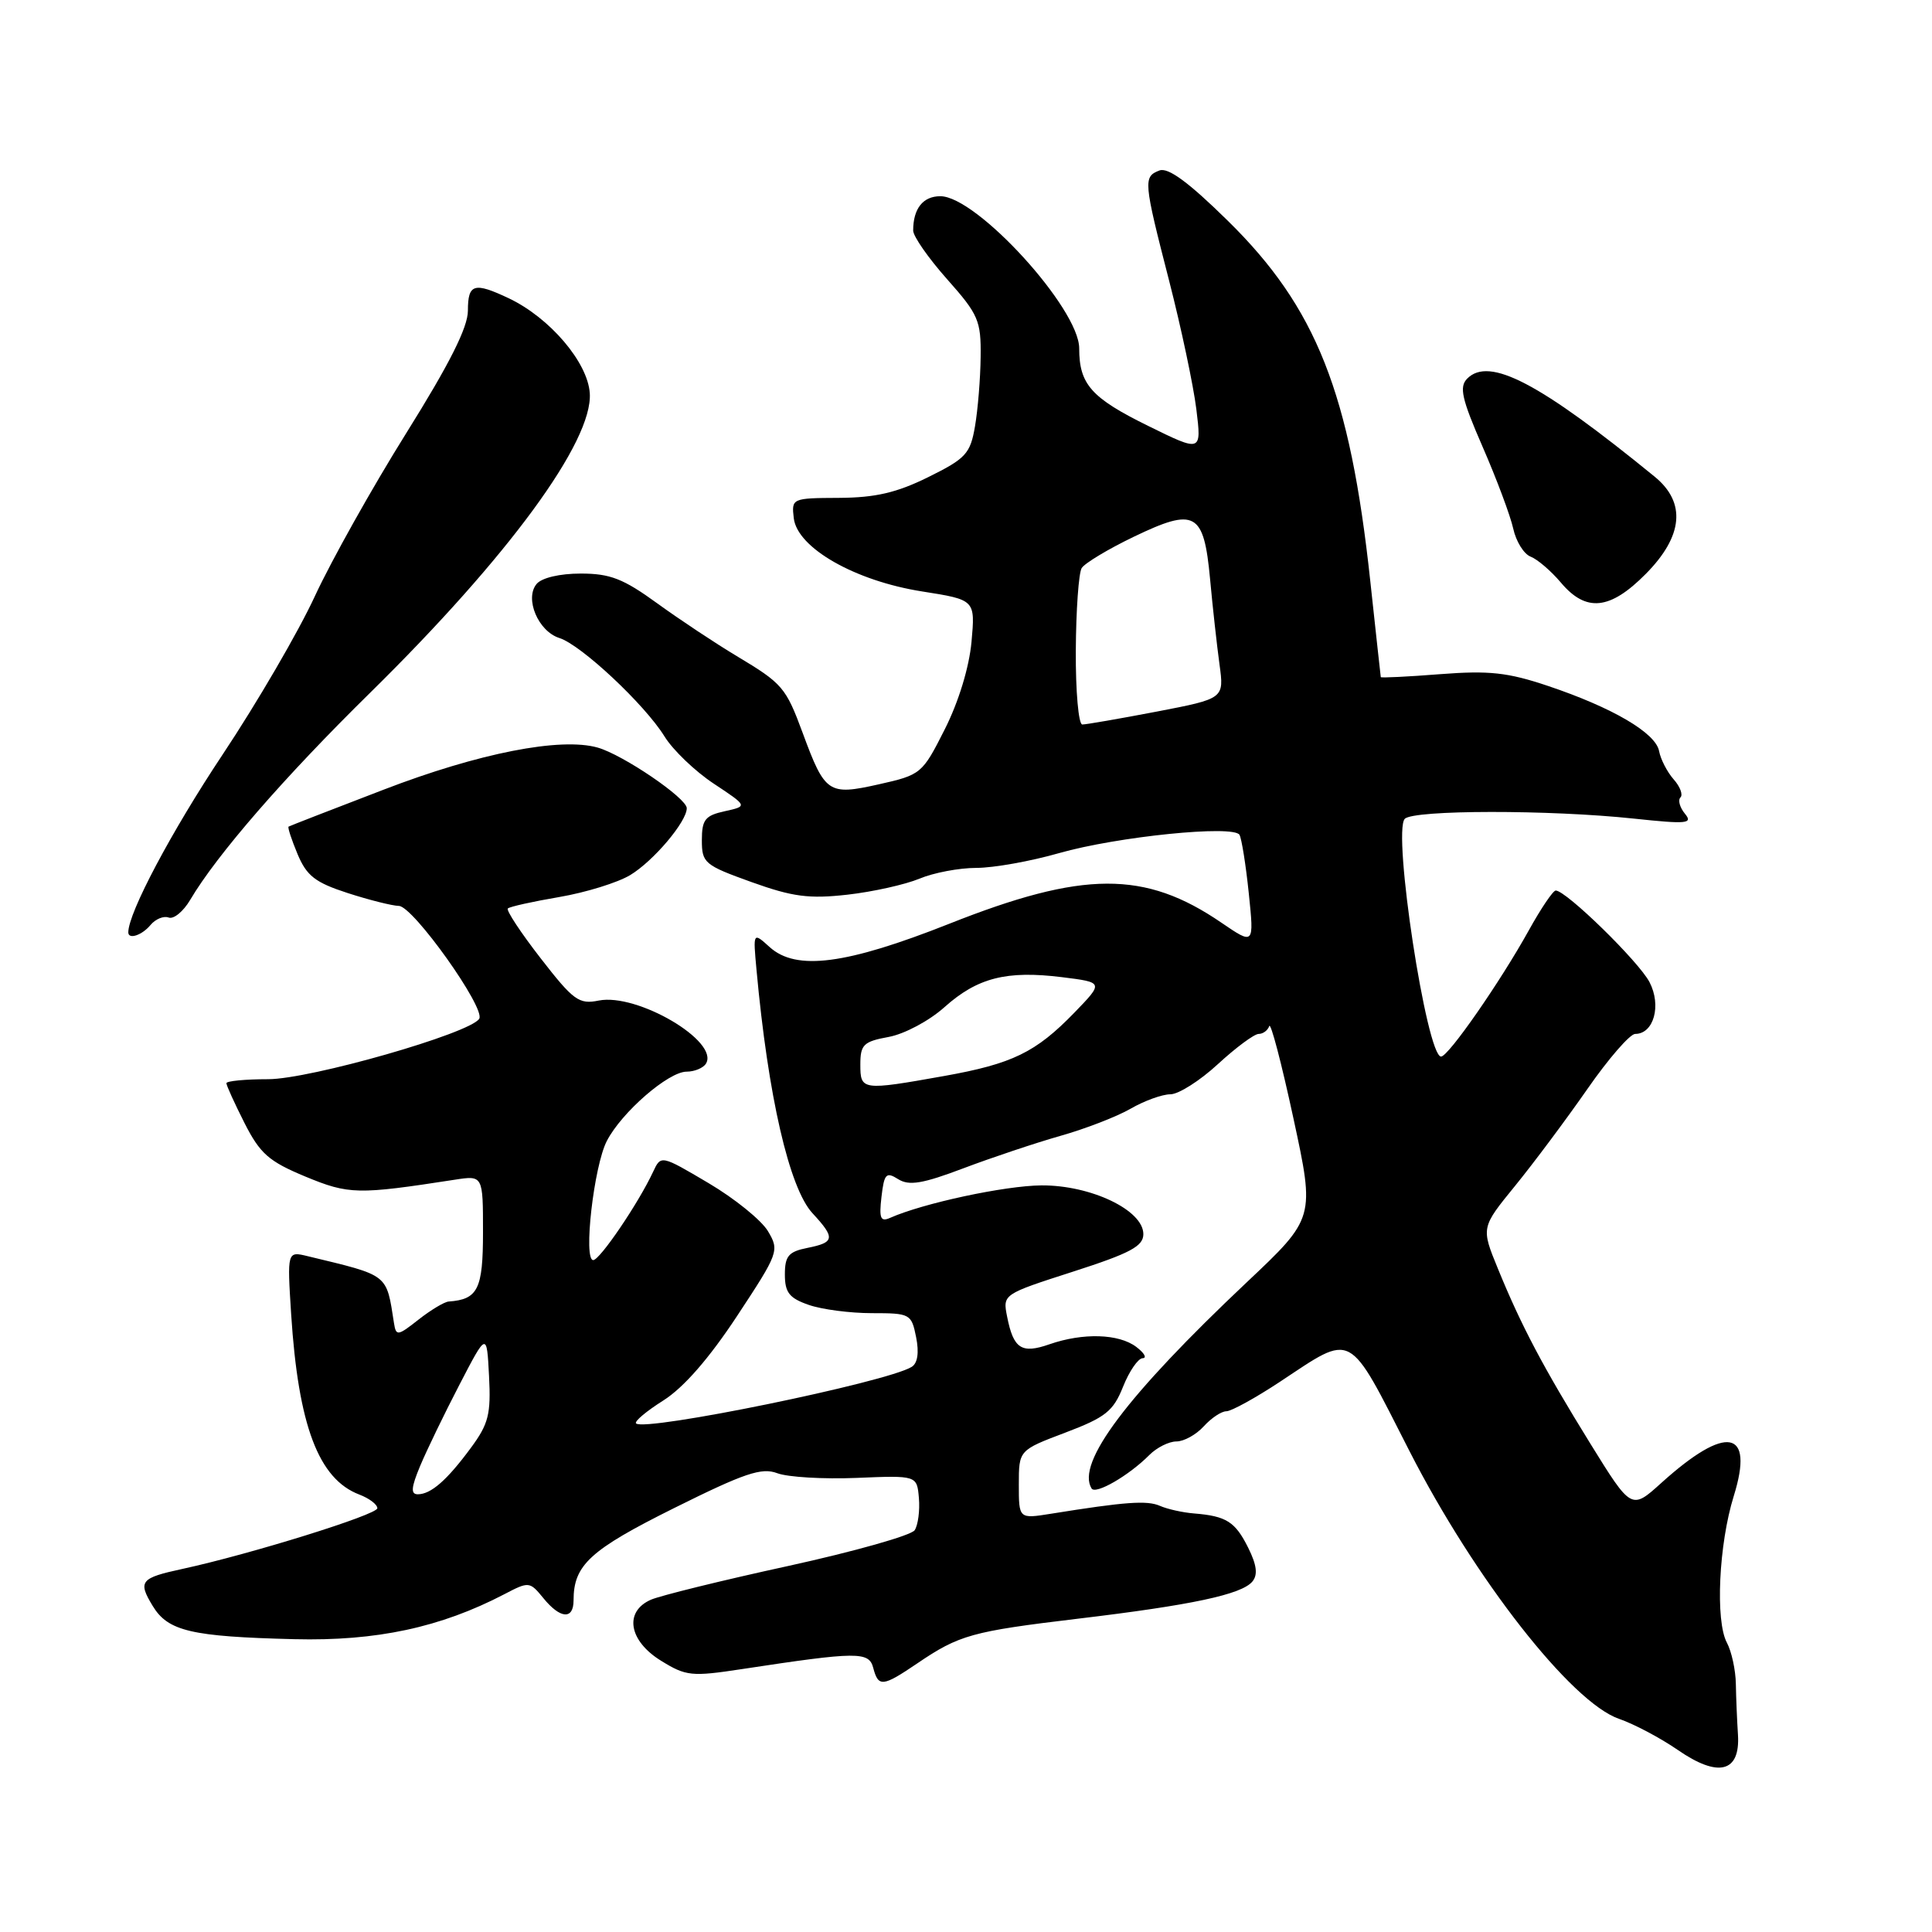 <?xml version="1.0" encoding="UTF-8" standalone="no"?>
<!DOCTYPE svg PUBLIC "-//W3C//DTD SVG 1.1//EN" "http://www.w3.org/Graphics/SVG/1.1/DTD/svg11.dtd" >
<svg xmlns="http://www.w3.org/2000/svg" xmlns:xlink="http://www.w3.org/1999/xlink" version="1.1" viewBox="0 0 256 256">
 <g >
 <path fill="currentColor"
d=" M 230.29 229.87 C 230.17 228.02 230.04 224.99 230.01 223.14 C 229.98 221.28 229.44 218.82 228.82 217.66 C 227.27 214.76 227.75 204.60 229.73 198.24 C 232.49 189.38 228.76 188.71 220.14 196.49 C 216.17 200.08 216.17 200.08 210.73 191.29 C 204.47 181.16 201.58 175.69 198.47 168.08 C 196.25 162.66 196.25 162.66 200.75 157.14 C 203.22 154.11 207.53 148.33 210.33 144.31 C 213.12 140.29 215.98 137.00 216.67 137.00 C 219.13 137.00 220.18 133.24 218.57 130.14 C 217.16 127.42 207.52 118.00 206.14 118.00 C 205.79 118.00 204.19 120.36 202.59 123.25 C 198.80 130.09 191.92 140.00 190.95 140.00 C 189.04 140.00 184.49 110.23 186.14 108.50 C 187.29 107.30 205.34 107.28 216.50 108.47 C 223.56 109.22 224.35 109.14 223.26 107.82 C 222.58 106.99 222.31 106.02 222.67 105.66 C 223.03 105.31 222.62 104.22 221.76 103.26 C 220.91 102.29 220.04 100.61 219.84 99.53 C 219.40 97.12 213.67 93.76 205.09 90.88 C 199.79 89.10 197.31 88.83 190.84 89.33 C 186.53 89.67 182.98 89.84 182.96 89.72 C 182.94 89.60 182.31 83.88 181.57 77.00 C 178.88 52.02 174.43 40.78 162.67 29.23 C 157.49 24.14 154.78 22.15 153.63 22.59 C 151.47 23.42 151.52 24.00 154.91 37.18 C 156.51 43.41 158.13 51.07 158.52 54.21 C 159.22 59.92 159.22 59.92 152.13 56.43 C 144.59 52.72 143.00 50.92 143.00 46.16 C 143.00 40.88 129.42 26.00 124.60 26.00 C 122.30 26.00 121.00 27.64 121.00 30.55 C 121.00 31.31 123.02 34.21 125.50 37.00 C 129.64 41.66 130.00 42.48 129.94 47.28 C 129.91 50.15 129.57 54.30 129.19 56.50 C 128.57 60.12 127.98 60.76 123.00 63.22 C 118.81 65.29 116.00 65.94 111.18 65.97 C 104.93 66.00 104.87 66.03 105.18 68.67 C 105.65 72.61 113.30 76.97 122.19 78.37 C 129.23 79.48 129.23 79.48 128.73 85.05 C 128.42 88.42 127.03 92.98 125.19 96.63 C 122.20 102.55 122.06 102.67 116.39 103.94 C 109.76 105.42 109.31 105.12 106.35 97.09 C 104.13 91.09 103.68 90.56 97.63 86.94 C 94.81 85.25 90.06 82.10 87.08 79.94 C 82.59 76.68 80.85 76.00 76.95 76.00 C 74.17 76.00 71.78 76.56 71.10 77.38 C 69.49 79.32 71.31 83.65 74.12 84.54 C 77.00 85.45 85.43 93.34 88.05 97.58 C 89.16 99.38 92.10 102.20 94.58 103.84 C 99.08 106.82 99.08 106.82 96.04 107.49 C 93.43 108.06 93.00 108.61 93.00 111.34 C 93.00 114.35 93.35 114.64 99.58 116.88 C 105.04 118.84 107.21 119.12 112.29 118.55 C 115.66 118.17 119.95 117.21 121.83 116.43 C 123.71 115.64 127.10 115.00 129.38 115.00 C 131.65 115.00 136.58 114.12 140.34 113.04 C 148.03 110.85 163.45 109.28 164.24 110.62 C 164.52 111.11 165.08 114.59 165.47 118.36 C 166.18 125.22 166.18 125.22 161.84 122.26 C 151.70 115.32 143.53 115.36 125.74 122.42 C 112.12 127.81 105.51 128.67 101.99 125.50 C 99.78 123.50 99.78 123.50 100.24 128.50 C 101.77 145.23 104.58 157.45 107.67 160.77 C 110.70 164.04 110.61 164.63 107.00 165.35 C 104.49 165.85 104.00 166.42 104.00 168.88 C 104.00 171.26 104.58 172.01 107.15 172.90 C 108.88 173.51 112.65 174.00 115.52 174.00 C 120.60 174.00 120.77 174.09 121.39 177.18 C 121.80 179.23 121.59 180.64 120.80 181.12 C 117.51 183.16 85.41 189.74 84.28 188.61 C 84.02 188.35 85.66 186.98 87.91 185.56 C 90.59 183.86 93.96 180.00 97.67 174.37 C 103.18 166.01 103.29 165.71 101.76 163.14 C 100.90 161.69 97.36 158.82 93.89 156.77 C 87.58 153.04 87.58 153.04 86.54 155.27 C 84.60 159.43 79.50 166.94 78.61 166.97 C 77.26 167.02 78.69 154.49 80.41 151.18 C 82.37 147.38 88.57 142.00 90.98 142.00 C 92.02 142.00 93.18 141.52 93.54 140.94 C 95.36 137.99 84.43 131.56 79.33 132.58 C 76.72 133.11 75.98 132.57 71.65 126.99 C 69.01 123.59 67.05 120.62 67.29 120.38 C 67.52 120.14 70.59 119.46 74.11 118.86 C 77.62 118.26 81.86 116.95 83.51 115.95 C 86.59 114.09 91.00 108.88 91.00 107.09 C 91.00 105.76 82.57 100.02 79.20 99.06 C 74.28 97.66 63.45 99.78 50.82 104.64 C 44.04 107.24 38.38 109.44 38.24 109.53 C 38.09 109.62 38.63 111.26 39.43 113.18 C 40.64 116.06 41.77 116.94 46.06 118.33 C 48.90 119.25 51.97 120.02 52.86 120.04 C 54.75 120.09 64.37 133.60 63.50 134.99 C 62.31 136.93 41.08 143.00 35.52 143.00 C 32.48 143.00 30.00 143.24 30.00 143.53 C 30.00 143.83 31.08 146.20 32.40 148.81 C 34.46 152.87 35.62 153.89 40.46 155.90 C 46.24 158.29 47.38 158.31 60.25 156.32 C 64.00 155.74 64.00 155.74 64.00 163.27 C 64.00 170.83 63.33 172.18 59.45 172.46 C 58.88 172.50 57.08 173.58 55.45 174.86 C 52.71 177.02 52.48 177.06 52.21 175.35 C 51.17 168.72 51.63 169.07 40.77 166.45 C 38.05 165.79 38.05 165.79 38.58 174.15 C 39.53 188.90 42.21 195.99 47.62 198.04 C 48.93 198.54 50.00 199.35 50.00 199.85 C 50.00 200.70 33.21 205.93 24.17 207.89 C 18.60 209.09 18.25 209.53 20.23 212.79 C 22.26 216.14 25.33 216.86 39.00 217.20 C 49.87 217.47 58.37 215.65 66.83 211.24 C 70.08 209.54 70.19 209.55 71.99 211.75 C 74.24 214.52 76.00 214.65 76.00 212.05 C 76.00 207.37 78.19 205.37 89.32 199.83 C 98.65 195.19 100.91 194.42 103.00 195.21 C 104.38 195.73 109.10 196.01 113.50 195.83 C 121.50 195.50 121.50 195.50 121.76 198.50 C 121.90 200.15 121.65 202.07 121.20 202.76 C 120.74 203.45 113.20 205.58 104.44 207.50 C 95.67 209.41 87.49 211.43 86.25 211.97 C 82.67 213.54 83.30 217.41 87.58 220.05 C 90.91 222.11 91.63 222.18 98.33 221.16 C 113.65 218.83 115.14 218.82 115.71 221.01 C 116.39 223.58 116.95 223.52 121.54 220.41 C 127.10 216.63 128.78 216.17 142.80 214.49 C 157.89 212.69 164.52 211.28 165.95 209.56 C 166.69 208.66 166.53 207.37 165.39 205.08 C 163.67 201.63 162.50 200.89 158.22 200.54 C 156.72 200.42 154.69 199.97 153.69 199.53 C 151.99 198.79 149.14 198.99 139.25 200.58 C 135.00 201.26 135.00 201.26 135.00 196.71 C 135.00 192.16 135.00 192.16 141.16 189.83 C 146.49 187.81 147.51 187.00 148.81 183.75 C 149.63 181.69 150.80 179.99 151.40 179.97 C 152.01 179.95 151.63 179.28 150.56 178.47 C 148.24 176.72 143.52 176.58 139.07 178.12 C 135.36 179.42 134.29 178.73 133.45 174.47 C 132.86 171.50 132.86 171.50 142.18 168.50 C 149.77 166.06 151.50 165.13 151.50 163.53 C 151.50 160.35 144.54 157.03 138.00 157.07 C 133.14 157.11 122.32 159.43 117.95 161.37 C 116.67 161.94 116.47 161.44 116.80 158.59 C 117.16 155.51 117.42 155.24 119.02 156.25 C 120.46 157.15 122.26 156.85 127.67 154.80 C 131.43 153.38 137.20 151.45 140.50 150.51 C 143.80 149.58 147.99 147.96 149.81 146.91 C 151.63 145.86 154.00 145.00 155.08 145.00 C 156.16 145.00 159.00 143.20 161.38 141.00 C 163.77 138.80 166.20 137.00 166.78 137.00 C 167.36 137.00 167.99 136.53 168.18 135.96 C 168.37 135.39 169.81 140.88 171.38 148.16 C 174.24 161.39 174.24 161.39 165.17 169.94 C 149.30 184.92 142.57 193.87 144.64 197.23 C 145.17 198.08 149.60 195.51 152.29 192.80 C 153.27 191.81 154.89 191.00 155.88 191.00 C 156.88 191.00 158.50 190.10 159.50 189.00 C 160.50 187.90 161.84 187.00 162.50 187.00 C 163.15 187.00 166.35 185.24 169.59 183.10 C 179.44 176.59 178.51 176.10 186.76 192.27 C 195.40 209.20 208.22 225.58 214.52 227.75 C 216.52 228.44 220.03 230.30 222.32 231.88 C 227.68 235.59 230.60 234.86 230.29 229.87 Z  M 19.95 122.56 C 20.61 121.77 21.69 121.33 22.35 121.58 C 23.01 121.83 24.29 120.78 25.20 119.24 C 28.73 113.26 37.63 103.01 49.08 91.76 C 67.37 73.76 78.57 58.48 78.15 52.11 C 77.88 48.00 72.85 42.11 67.43 39.53 C 62.82 37.35 62.00 37.59 62.00 41.16 C 62.00 43.38 59.57 48.21 53.82 57.41 C 49.32 64.61 43.88 74.33 41.72 79.00 C 39.57 83.67 34.06 93.13 29.48 100.01 C 22.71 110.19 17.00 120.95 17.00 123.54 C 17.00 124.53 18.82 123.93 19.95 122.56 Z  M 218.08 76.04 C 223.04 71.03 223.44 66.58 219.25 63.16 C 203.98 50.70 197.33 47.22 194.41 50.17 C 193.33 51.27 193.68 52.84 196.46 59.22 C 198.31 63.46 200.13 68.33 200.51 70.04 C 200.88 71.74 201.92 73.42 202.82 73.76 C 203.72 74.11 205.52 75.65 206.82 77.19 C 210.16 81.16 213.33 80.84 218.08 76.04 Z  M 55.67 194.25 C 56.53 192.19 58.87 187.35 60.87 183.50 C 64.50 176.50 64.50 176.50 64.80 182.34 C 65.06 187.38 64.74 188.67 62.40 191.84 C 59.23 196.14 57.10 198.00 55.36 198.00 C 54.40 198.00 54.48 197.10 55.67 194.25 Z  M 114.00 141.05 C 114.00 138.42 114.42 138.01 117.75 137.40 C 119.83 137.02 123.12 135.27 125.14 133.46 C 129.51 129.55 133.37 128.57 140.72 129.48 C 146.24 130.17 146.24 130.17 142.37 134.17 C 137.25 139.45 134.16 140.96 125.08 142.58 C 114.20 144.52 114.00 144.49 114.00 141.05 Z  M 142.55 86.23 C 142.58 80.85 142.93 75.92 143.33 75.27 C 143.74 74.62 146.85 72.75 150.24 71.12 C 158.38 67.21 159.51 67.84 160.34 76.71 C 160.68 80.44 161.25 85.54 161.59 88.04 C 162.21 92.57 162.21 92.57 153.27 94.29 C 148.35 95.23 143.92 96.00 143.41 96.00 C 142.91 96.00 142.52 91.60 142.55 86.23 Z "/>
</g>
</svg>